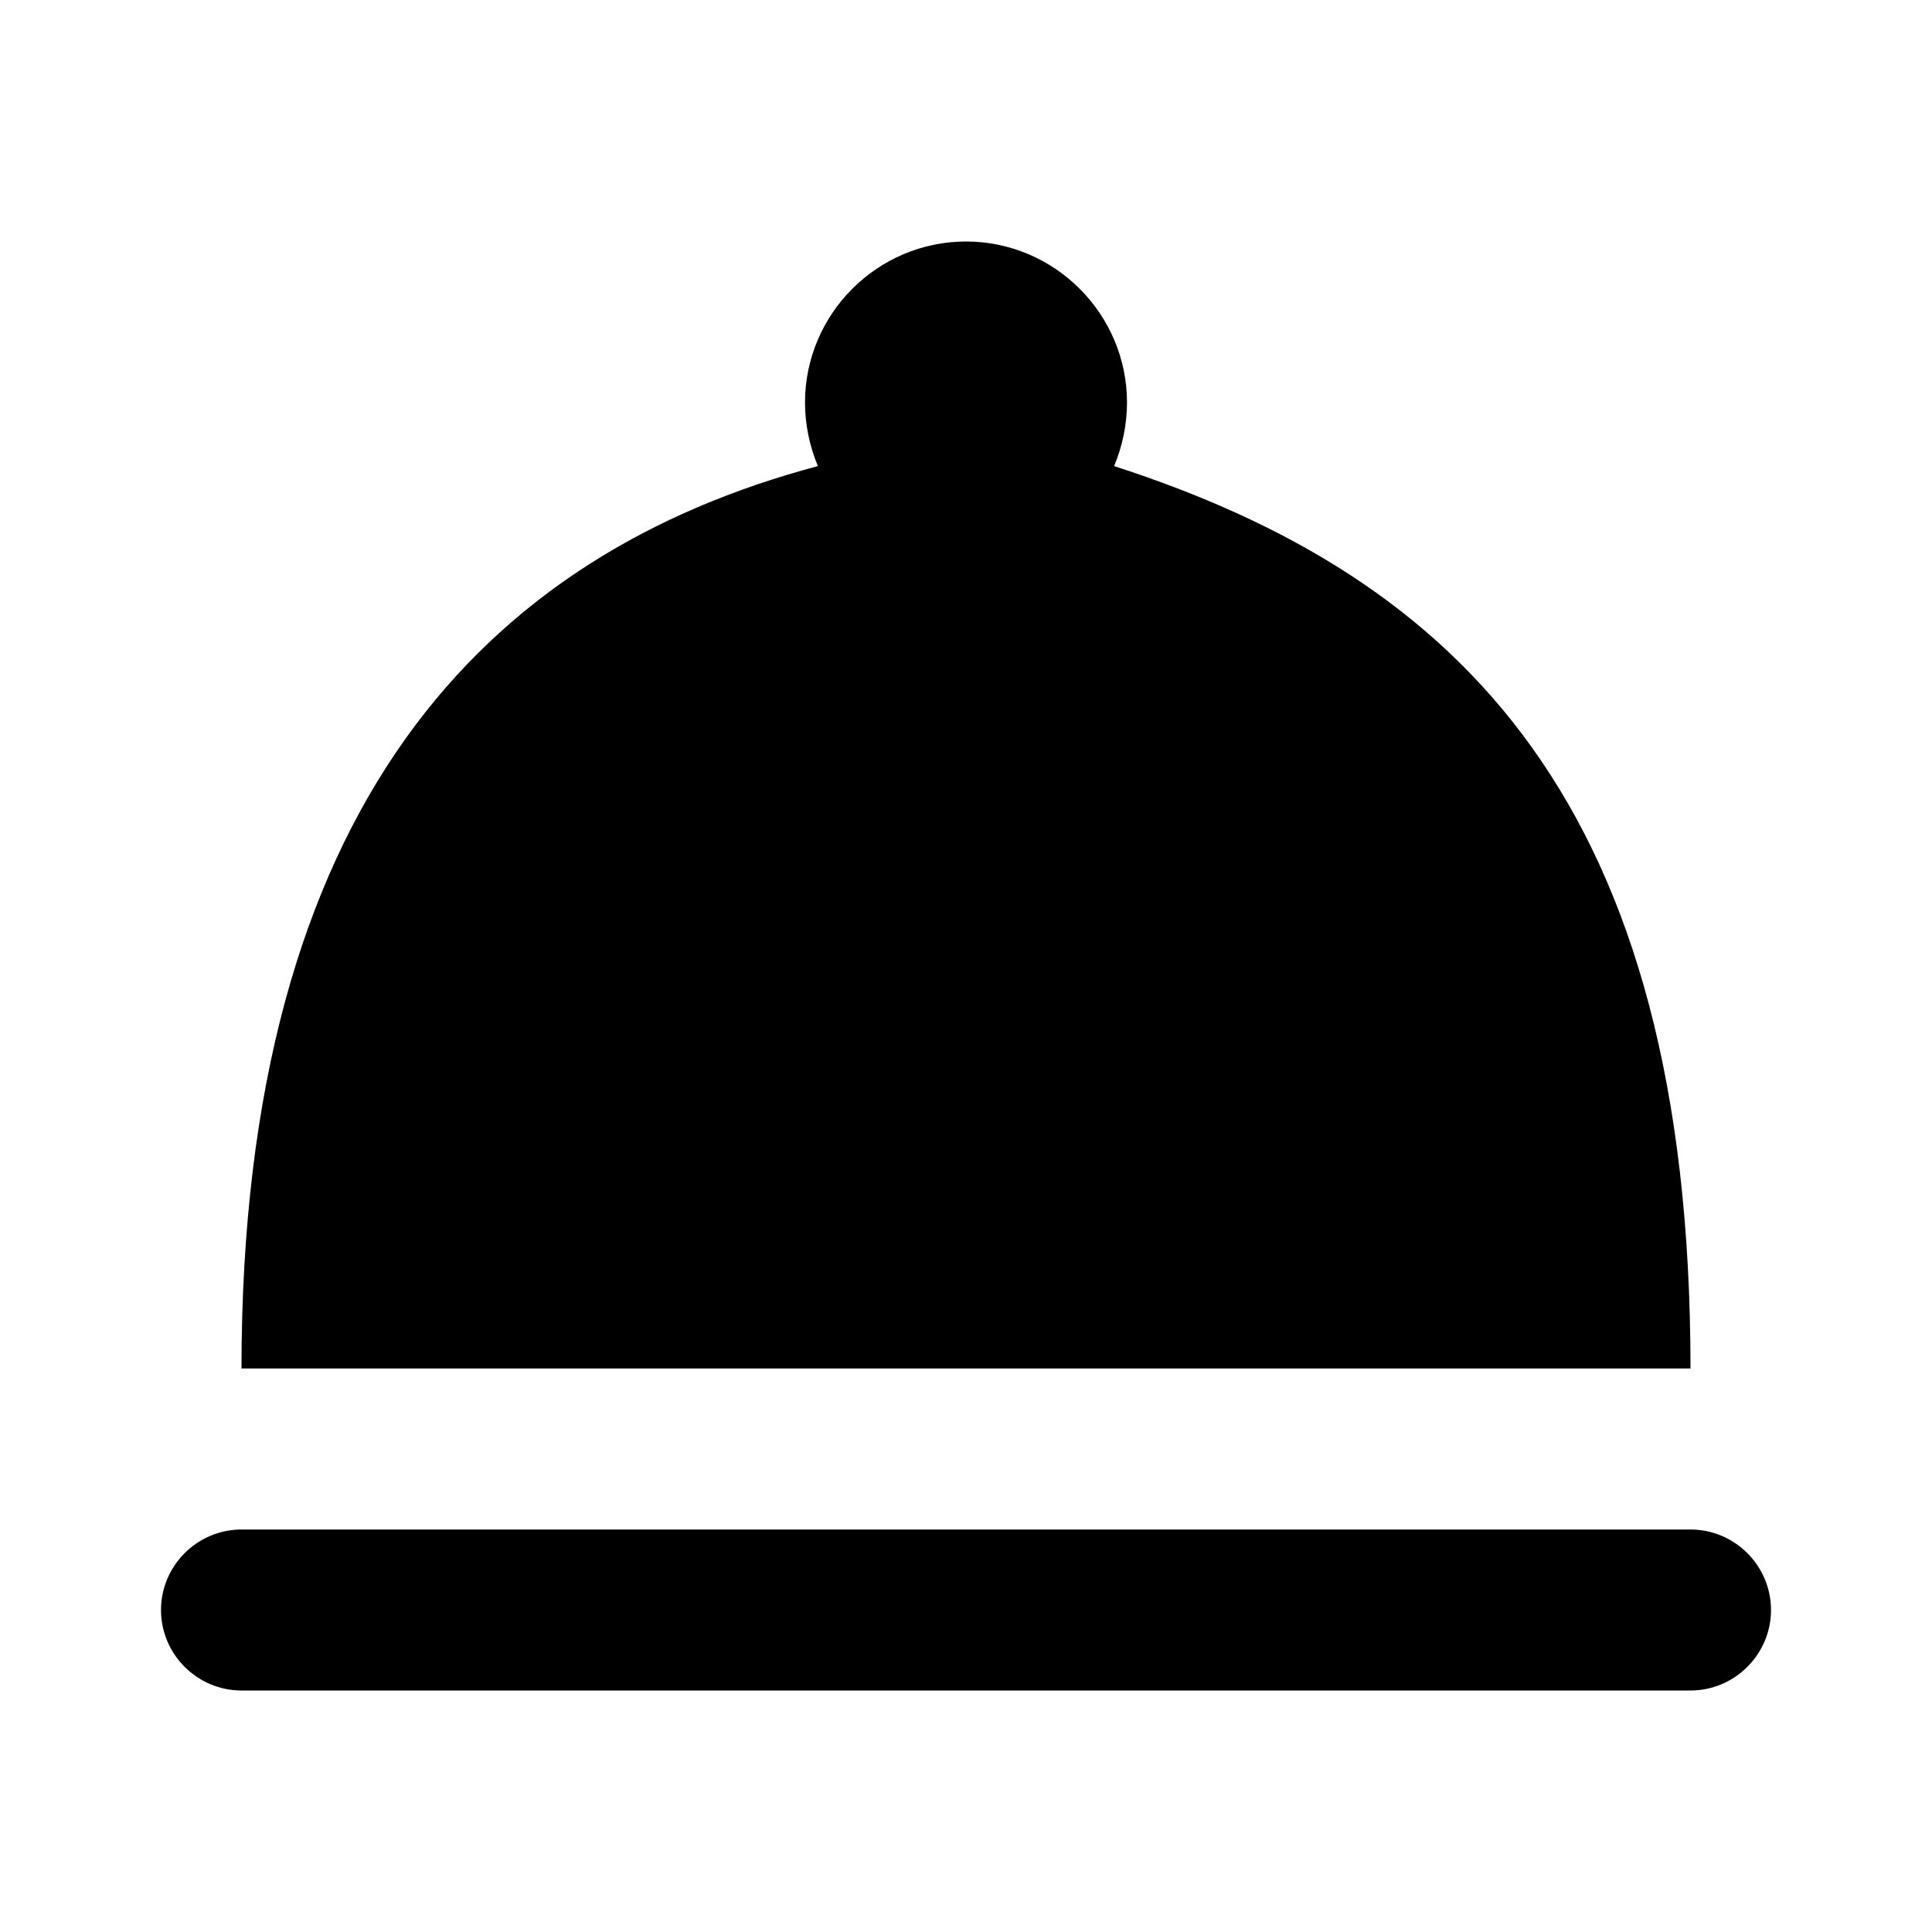 <svg xmlns="http://www.w3.org/2000/svg" width="24" height="24" viewBox="0 0 24 24">
    <g fill="none">
        <path d="M0 0L24 0 24 24 0 24z"/>
        <path fill="#000000" d="M3 19h18c.55 0 1 .45 1 1s-.45 1-1 1H3c-.55 0-1-.45-1-1s.45-1 1-1zM13.84 5.79c.1-.24.16-.51.16-.79 0-1.1-.9-2-2-2s-2 .9-2 2c0 .28.06.55.16.79C6.036 6.888 3 10 3 17h18c0-7-2.853-9.818-7.16-11.21z"/>
    </g>
</svg>
